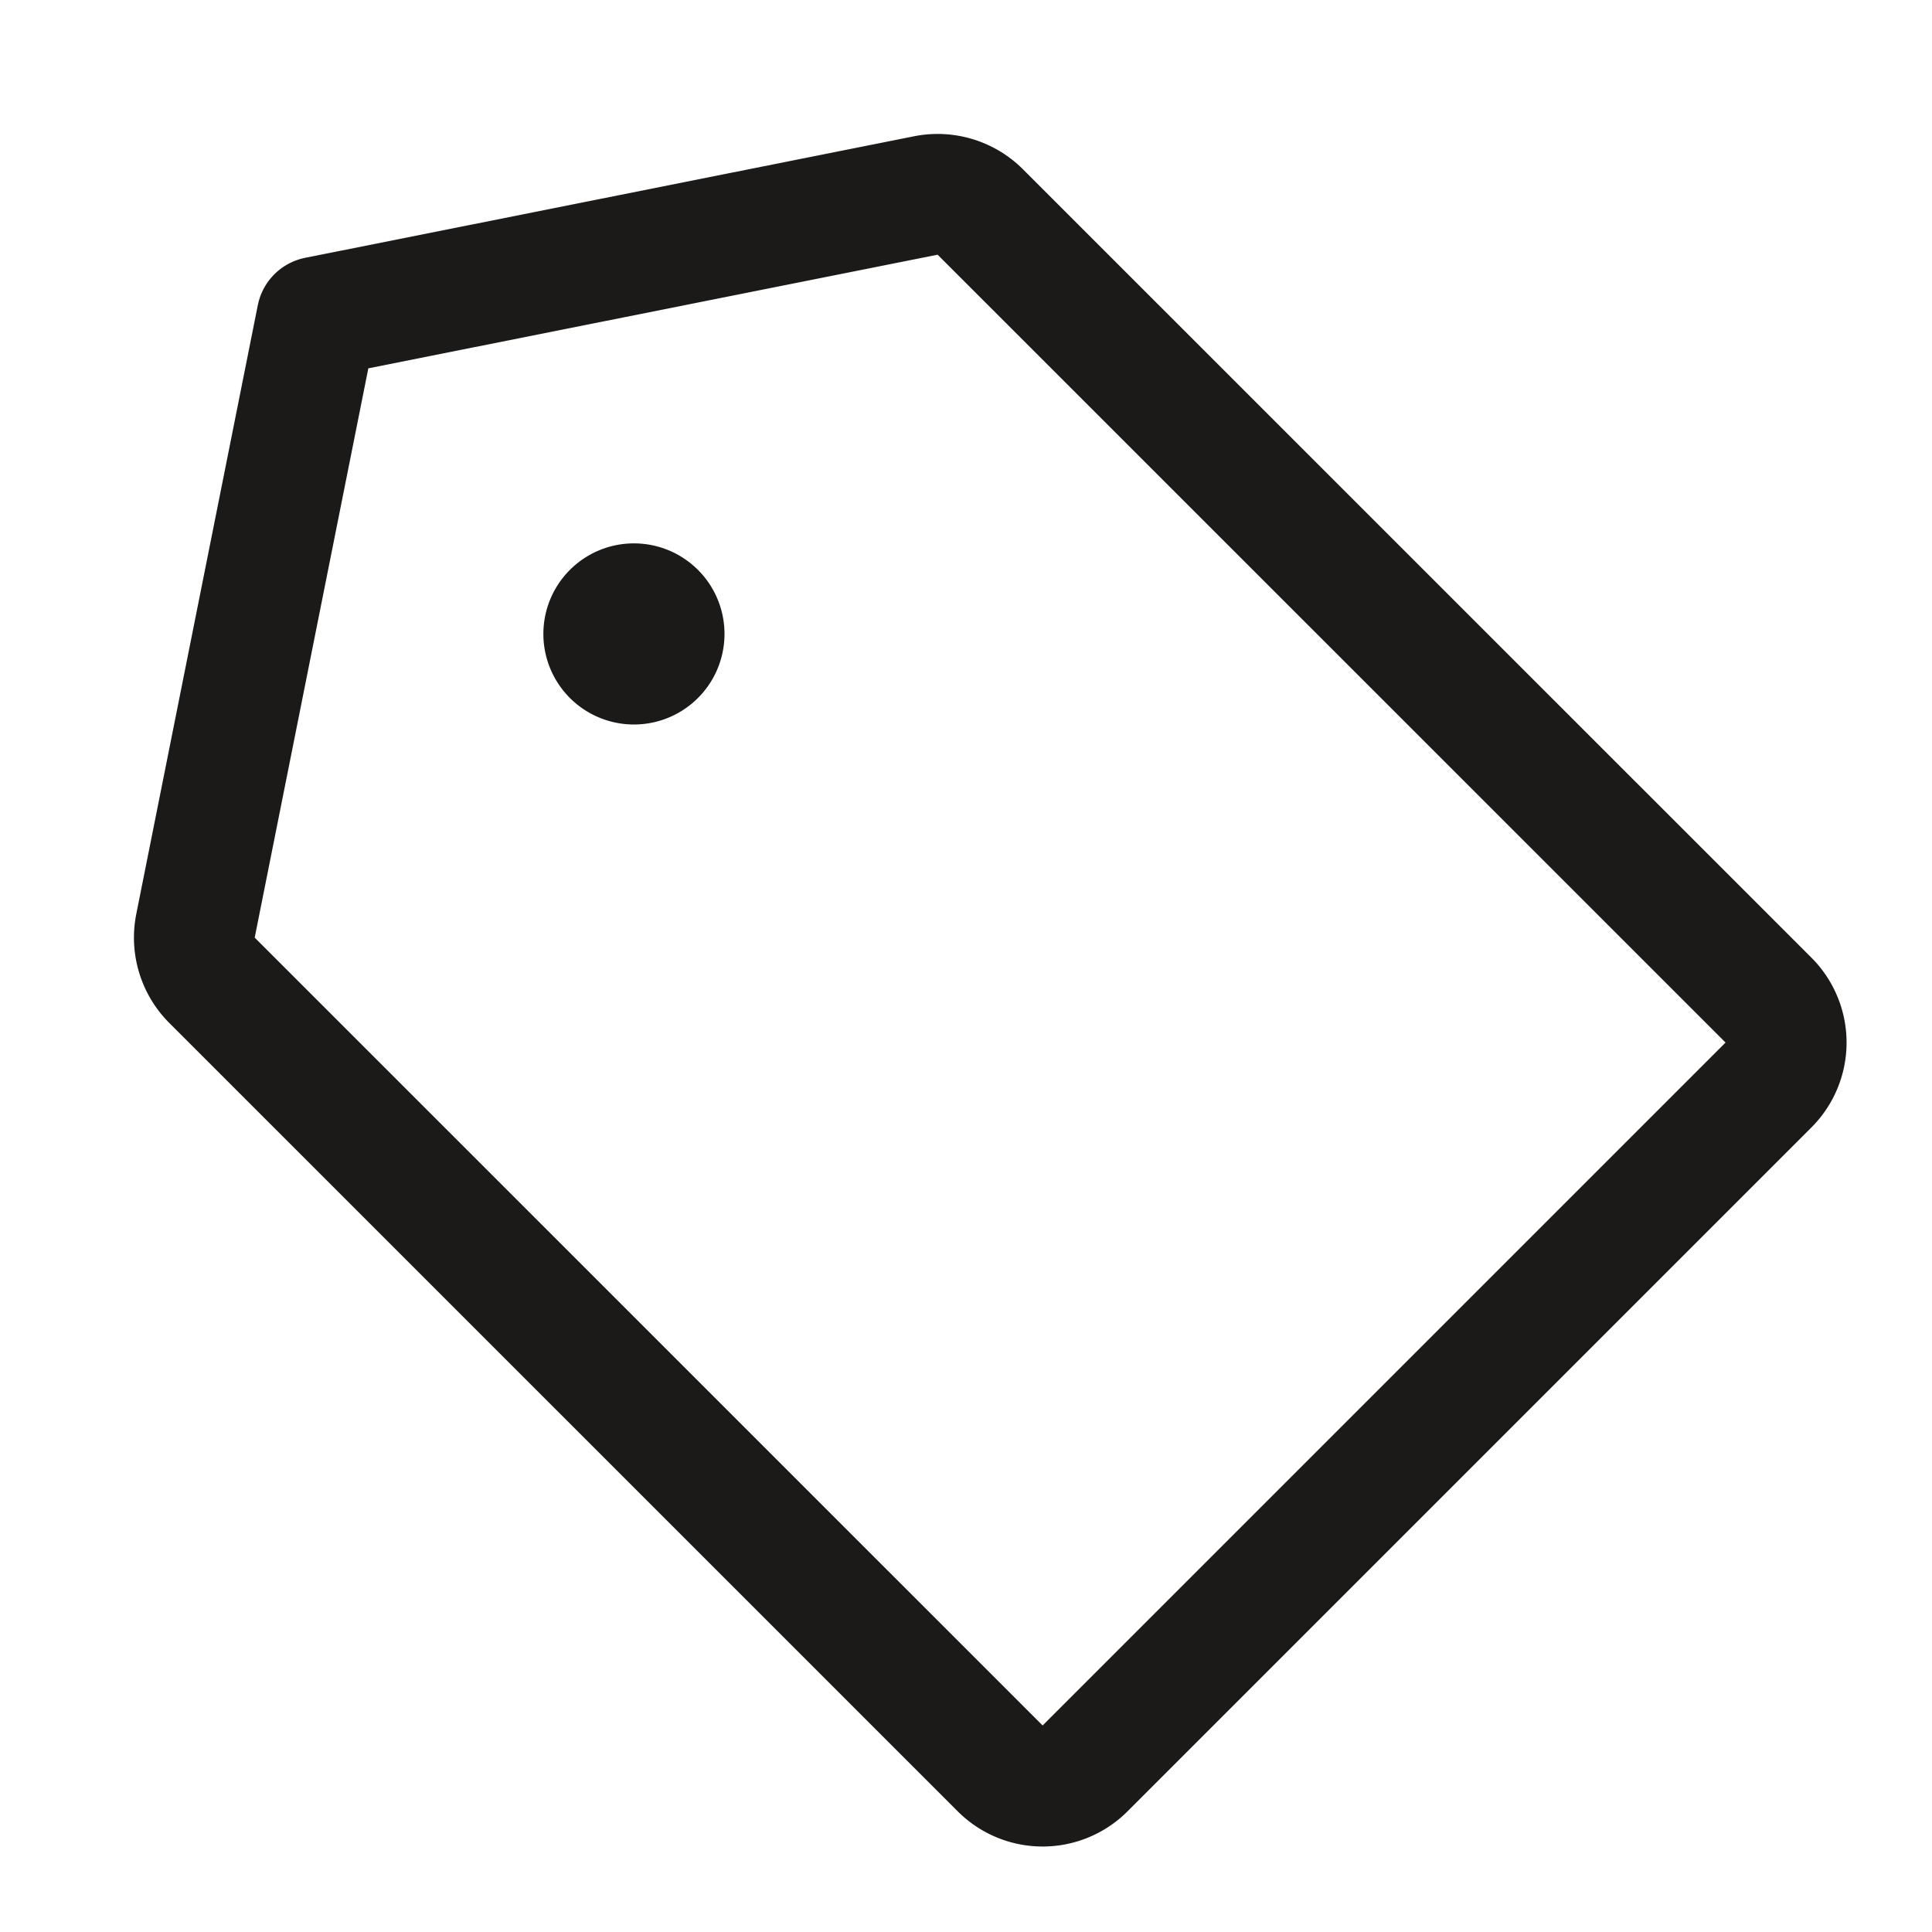 <svg viewBox="0 0 24 24" fill="none">
  <path d="m11.503 2.428-7.565 1.51-1.51 7.565a.75.75 0 0 0 .206.675l9.788 9.787a.741.741 0 0 0 1.06 0l8.484-8.484a.742.742 0 0 0 0-1.06l-9.788-9.787a.75.75 0 0 0-.675-.206v0Z" stroke="#1B1A19" stroke-width="1.5" stroke-linecap="round" stroke-linejoin="round"/>
  <path d="M7.875 9a1.125 1.125 0 1 0 0-2.25 1.125 1.125 0 0 0 0 2.25Z" fill="#1B1A19"/>
</svg>
